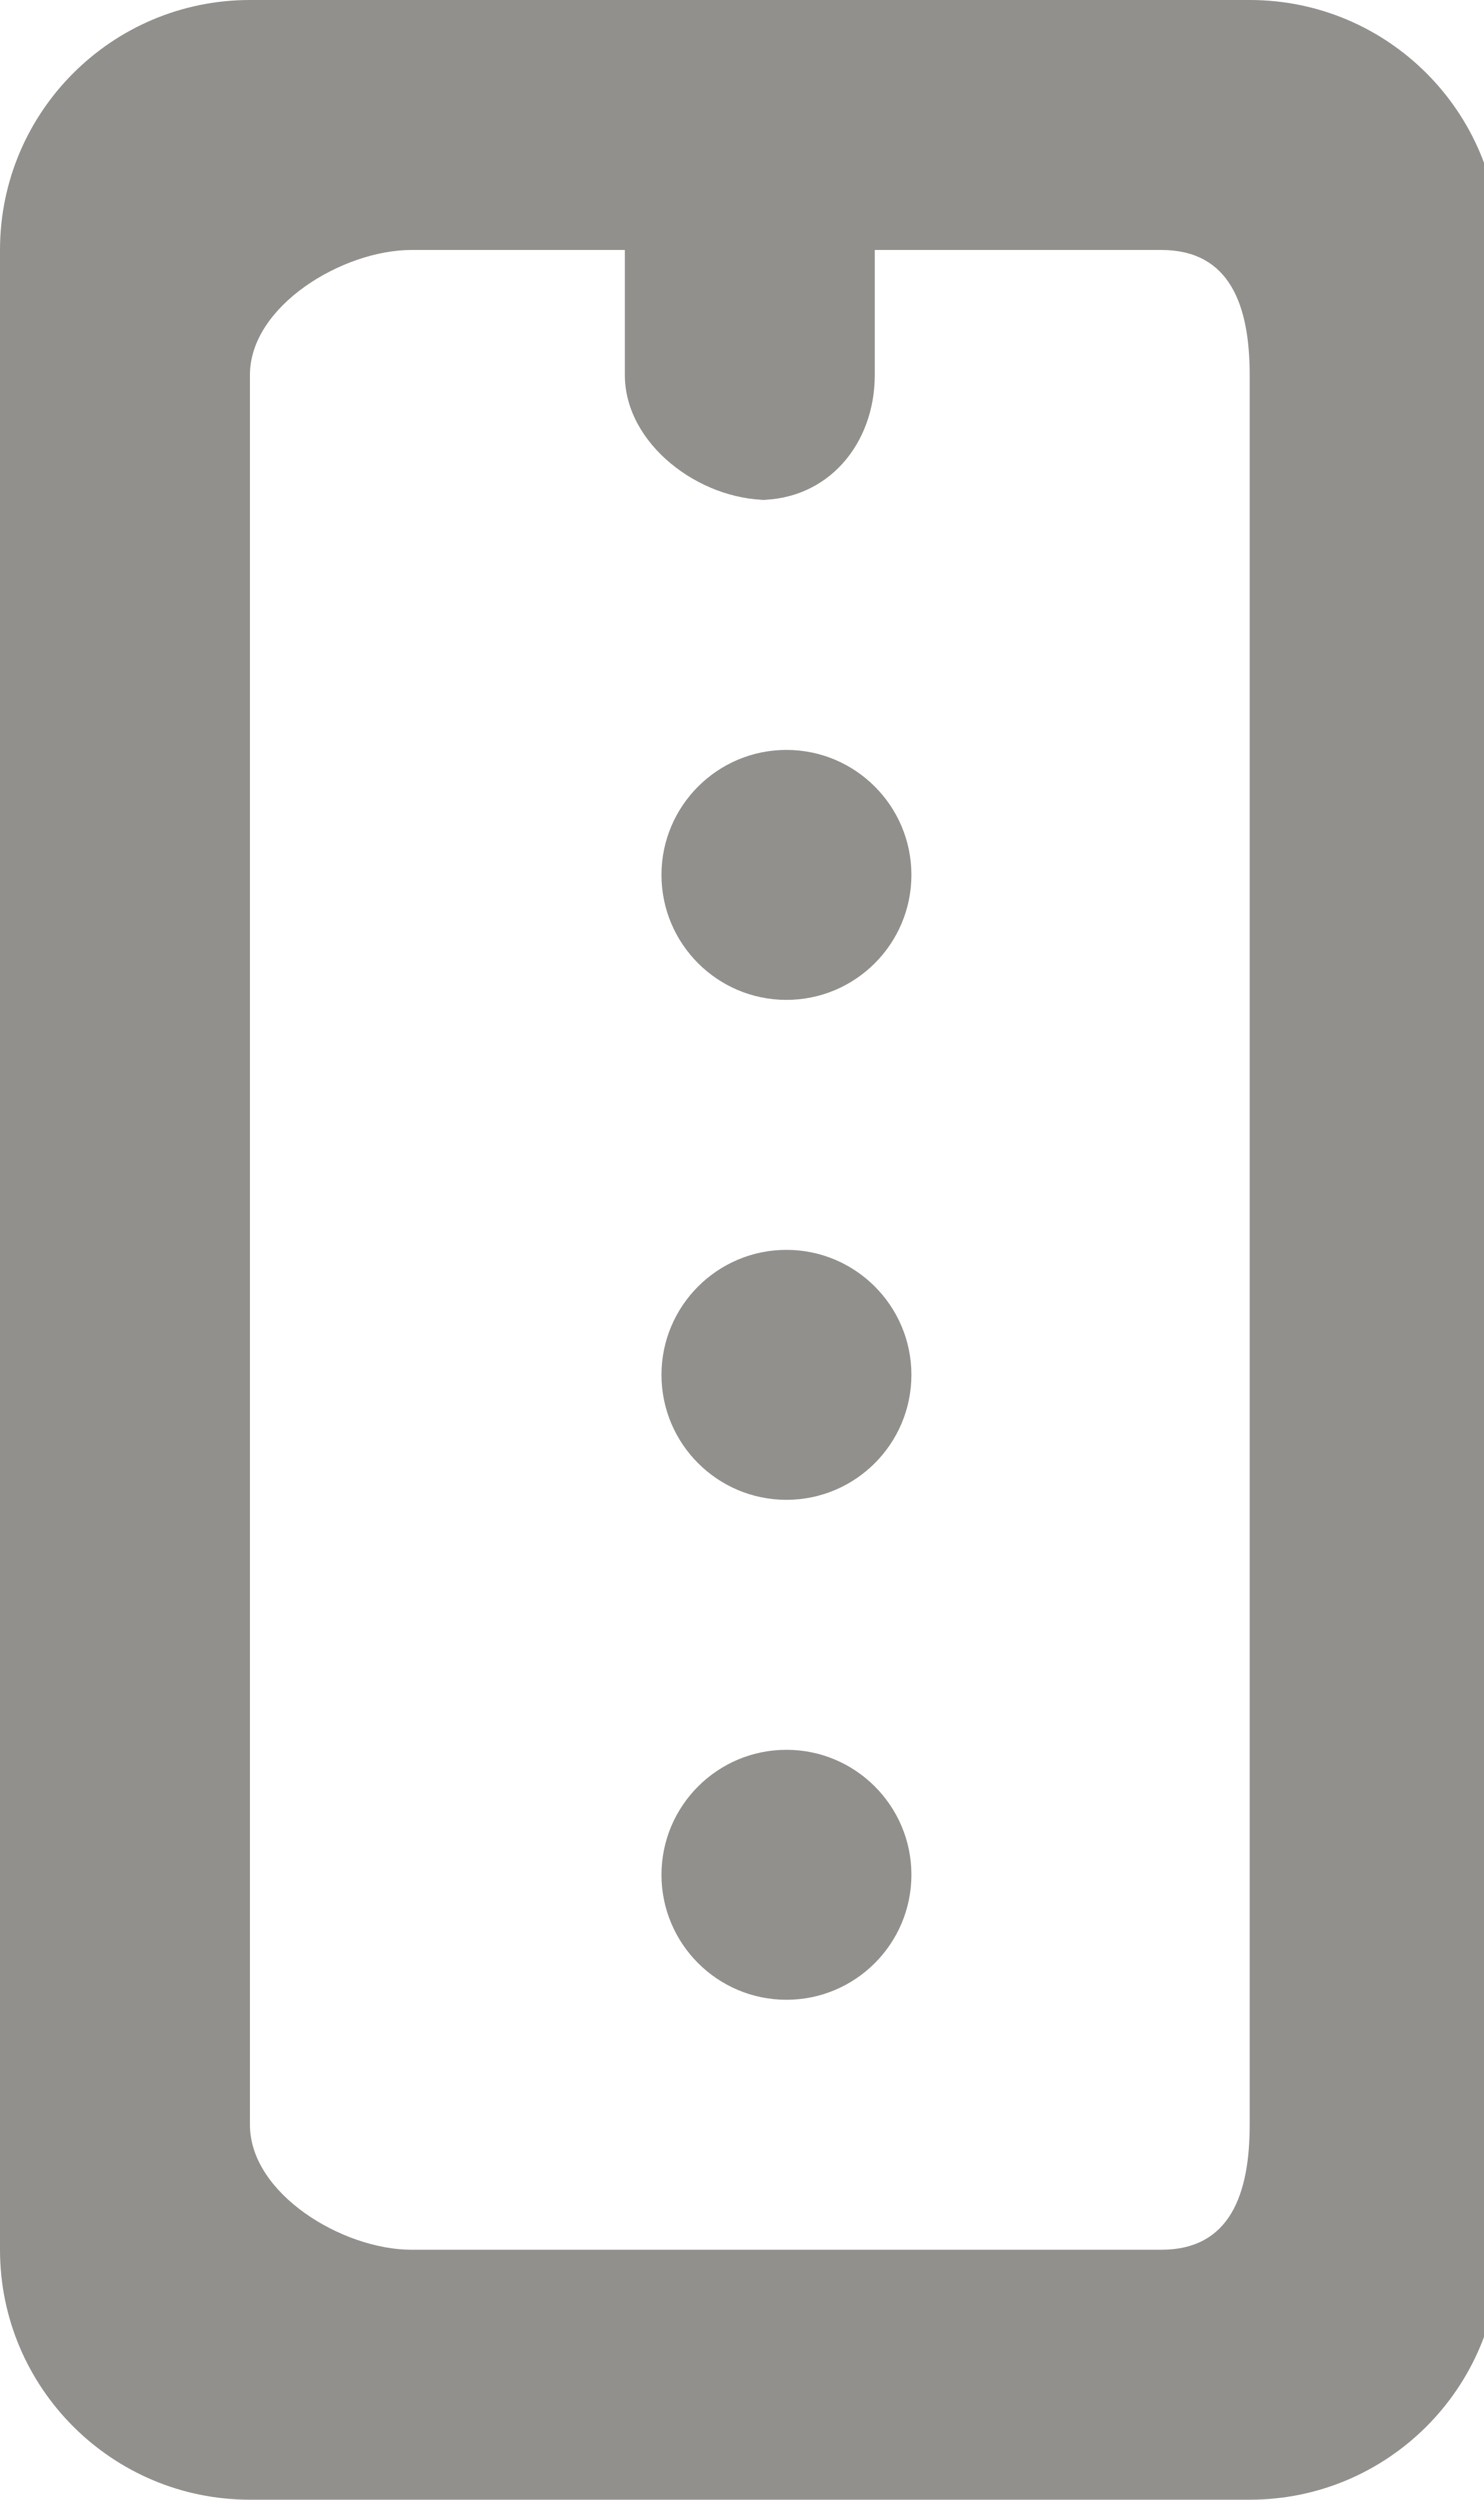 <!-- Generated by IcoMoon.io -->
<svg version="1.1" xmlns="http://www.w3.org/2000/svg" width="19" height="32" viewBox="0 0 19 32">
<title>as-road_round-1</title>
<path fill="#91908d" d="M5.269 28.8h9.6c0.883 0 1.131-0.717 1.131-1.6v-22.4c0-0.883-0.248-1.6-1.131-1.6h-3.669v1.6c0 0.883-0.598 1.6-1.483 1.6h0.118c-0.885 0-1.835-0.717-1.835-1.6v-1.6h-2.731c-0.883 0-2.069 0.717-2.069 1.6v22.4c0 0.883 1.186 1.6 2.069 1.6zM19.2 28.8c0 1.768-1.432 3.2-3.2 3.2h-12.8c-1.766 0-3.2-1.432-3.2-3.2v-25.6c0-1.768 1.434-3.2 3.2-3.2h12.8c1.768 0 3.2 1.432 3.2 3.2v25.6zM10.069 12.8c0.883 0 1.6-0.717 1.6-1.6s-0.717-1.6-1.6-1.6c-0.883 0-1.6 0.717-1.6 1.6s0.717 1.6 1.6 1.6zM10.069 19.2c0.883 0 1.6-0.717 1.6-1.6s-0.717-1.6-1.6-1.6c-0.883 0-1.6 0.717-1.6 1.6s0.717 1.6 1.6 1.6zM8.469 24c0-0.883 0.717-1.6 1.6-1.6s1.6 0.717 1.6 1.6c0 0.883-0.717 1.6-1.6 1.6s-1.6-0.717-1.6-1.6z"></path>
</svg>
